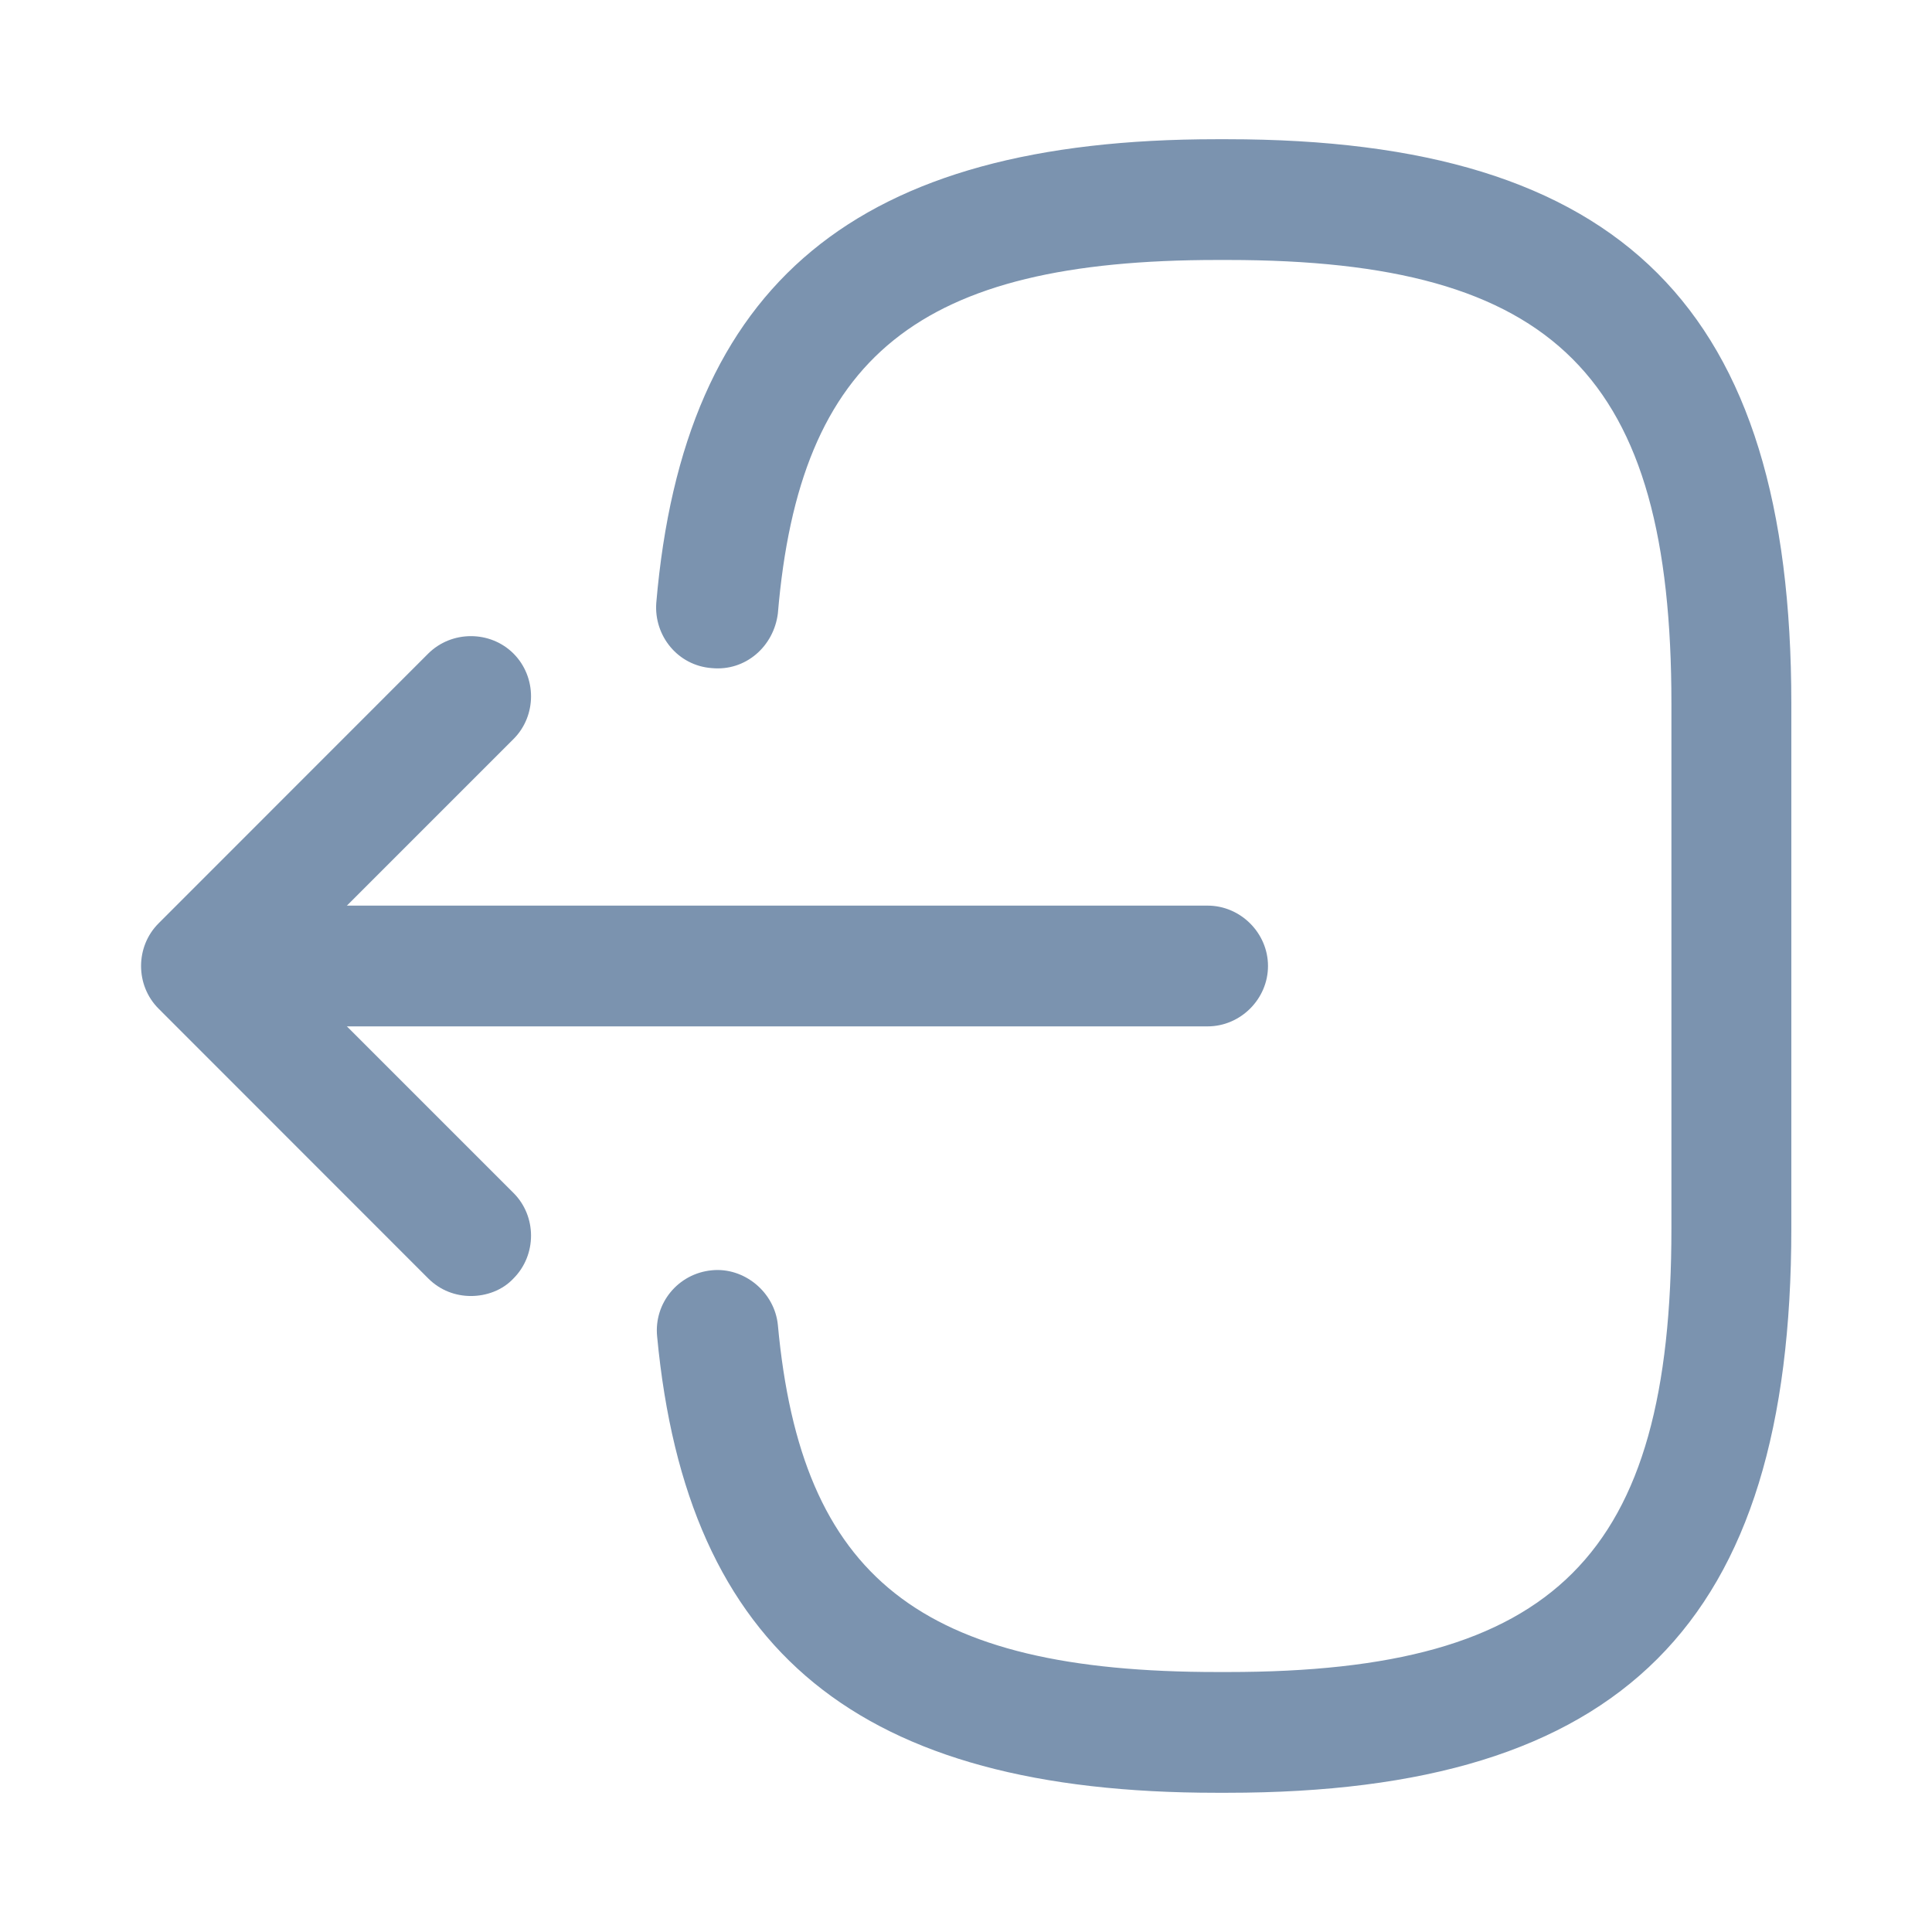 <svg width="16" height="16" viewBox="0 0 16 16" fill="none" xmlns="http://www.w3.org/2000/svg">
<path d="M10.162 14.847H10.075C7.115 14.847 5.688 13.68 5.442 11.067C5.415 10.793 5.615 10.547 5.895 10.52C6.162 10.493 6.415 10.7 6.442 10.973C6.635 13.067 7.622 13.847 10.082 13.847H10.168C12.882 13.847 13.842 12.887 13.842 10.173V5.827C13.842 3.113 12.882 2.153 10.168 2.153H10.082C7.608 2.153 6.622 2.947 6.442 5.08C6.408 5.353 6.175 5.56 5.895 5.533C5.615 5.513 5.415 5.267 5.435 4.993C5.662 2.34 7.095 1.153 10.075 1.153H10.162C13.435 1.153 14.835 2.553 14.835 5.827V10.173C14.835 13.447 13.435 14.847 10.162 14.847Z" fill="#7B93AF"/>
<path d="M10.001 8.5H2.414C2.141 8.5 1.914 8.273 1.914 8C1.914 7.727 2.141 7.5 2.414 7.5H10.001C10.274 7.5 10.501 7.727 10.501 8C10.501 8.273 10.274 8.5 10.001 8.5Z" fill="#7B93AF"/>
<path d="M3.9 10.733C3.773 10.733 3.646 10.687 3.546 10.587L1.313 8.353C1.12 8.16 1.12 7.84 1.313 7.647L3.546 5.413C3.74 5.22 4.06 5.22 4.253 5.413C4.446 5.607 4.446 5.927 4.253 6.12L2.373 8L4.253 9.88C4.446 10.073 4.446 10.393 4.253 10.587C4.16 10.687 4.026 10.733 3.9 10.733Z" fill="#7B93AF"/>
</svg>
